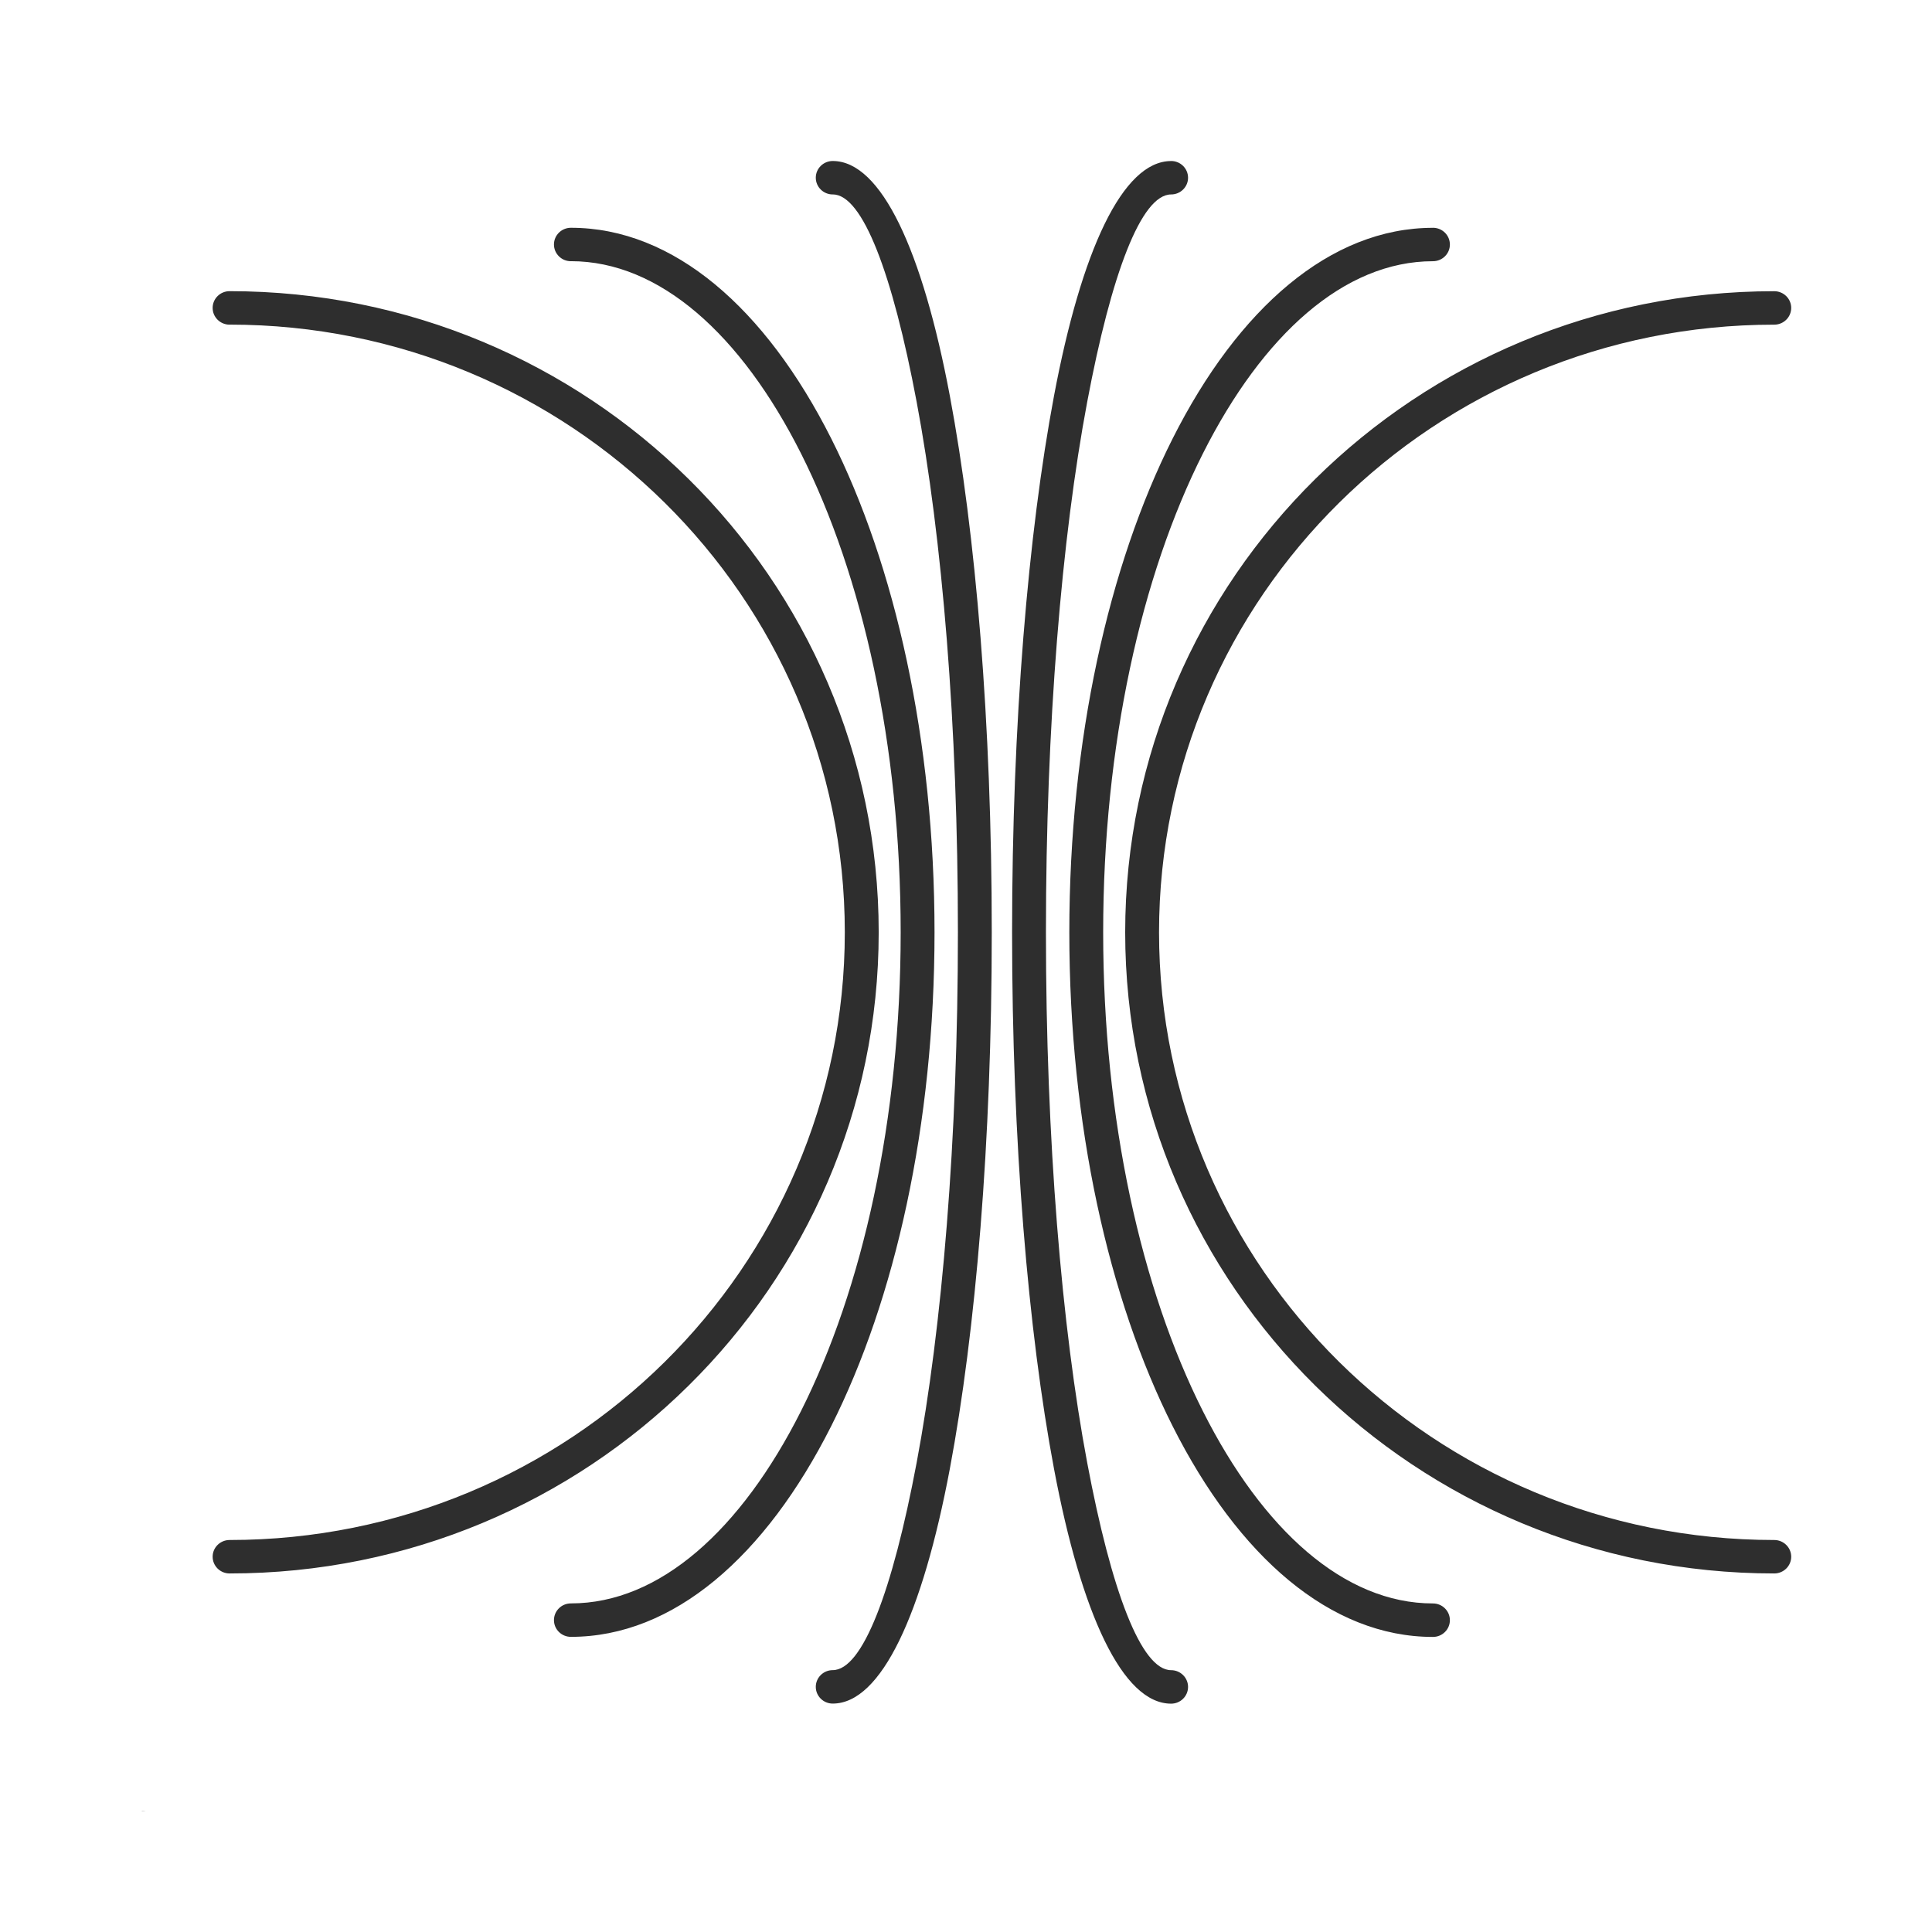 <svg width="48" height="48" viewBox="0 0 48 48" fill="none" xmlns="http://www.w3.org/2000/svg">
<path d="M5.704 8.066C5.472 8.066 5.283 7.88 5.283 7.65C5.283 7.42 5.472 7.234 5.704 7.234C10.157 7.234 14.189 9.017 17.107 11.9C20.026 14.782 21.831 18.764 21.831 23.163C21.831 27.562 20.026 31.544 17.107 34.426C14.189 37.309 10.158 39.092 5.704 39.092C5.472 39.092 5.283 38.906 5.283 38.676C5.283 38.447 5.472 38.261 5.704 38.261C9.925 38.261 13.747 36.571 16.512 33.839C19.278 31.106 20.989 27.332 20.989 23.163C20.989 18.994 19.278 15.219 16.512 12.487C13.746 9.756 9.925 8.065 5.704 8.065V8.066ZM29.096 4C29.328 4 29.517 4.186 29.517 4.416C29.517 4.645 29.328 4.831 29.096 4.831C28.354 4.831 27.611 6.799 27.012 9.982C26.378 13.347 25.986 18.007 25.986 23.163C25.986 28.32 26.378 32.98 27.012 36.345C27.611 39.527 28.353 41.495 29.096 41.495C29.328 41.495 29.517 41.682 29.517 41.911C29.517 42.141 29.328 42.327 29.096 42.327C27.889 42.327 26.866 40.098 26.187 36.495C25.543 33.075 25.145 28.361 25.145 23.164C25.145 17.966 25.544 13.252 26.187 9.833C26.866 6.23 27.889 4.001 29.096 4.001V4ZM35.601 5.659C35.834 5.659 36.022 5.845 36.022 6.075C36.022 6.304 35.834 6.49 35.601 6.49C33.396 6.49 31.374 8.315 29.887 11.265C28.355 14.303 27.408 18.509 27.408 23.164C27.408 27.818 28.355 32.025 29.887 35.063C31.374 38.013 33.396 39.837 35.601 39.837C35.834 39.837 36.022 40.024 36.022 40.253C36.022 40.483 35.834 40.669 35.601 40.669C33.049 40.669 30.765 38.668 29.134 35.433C27.548 32.286 26.567 27.948 26.567 23.164C26.567 18.381 27.548 14.042 29.134 10.896C30.765 7.661 33.05 5.66 35.601 5.66V5.659ZM44.081 7.235C44.313 7.235 44.502 7.421 44.502 7.65C44.502 7.88 44.313 8.066 44.081 8.066C39.86 8.066 36.038 9.756 33.273 12.488C30.507 15.22 28.796 18.994 28.796 23.163C28.796 27.333 30.507 31.107 33.273 33.839C36.039 36.571 39.86 38.261 44.081 38.261C44.313 38.261 44.502 38.447 44.502 38.677C44.502 38.906 44.313 39.092 44.081 39.092C39.628 39.092 35.596 37.309 32.678 34.427C29.76 31.544 27.955 27.562 27.955 23.164C27.955 18.765 29.76 14.783 32.678 11.9C35.596 9.018 39.628 7.235 44.081 7.235V7.235ZM20.689 4.831C20.457 4.831 20.268 4.645 20.268 4.415C20.268 4.186 20.457 4 20.689 4C21.896 4 22.919 6.228 23.598 9.832C24.242 13.251 24.64 17.965 24.64 23.163C24.64 28.36 24.242 33.074 23.598 36.494C22.919 40.097 21.896 42.325 20.689 42.325C20.457 42.325 20.268 42.139 20.268 41.91C20.268 41.68 20.457 41.494 20.689 41.494C21.432 41.494 22.174 39.526 22.773 36.344C23.407 32.978 23.799 28.319 23.799 23.162C23.799 18.006 23.407 13.346 22.773 9.98C22.174 6.798 21.432 4.83 20.689 4.83V4.831ZM14.184 6.49C13.951 6.49 13.763 6.304 13.763 6.074C13.763 5.845 13.951 5.659 14.184 5.659C16.736 5.659 19.02 7.66 20.651 10.894C22.237 14.041 23.218 18.38 23.218 23.163C23.218 27.947 22.237 32.285 20.651 35.431C19.02 38.666 16.736 40.667 14.184 40.667C13.951 40.667 13.763 40.481 13.763 40.252C13.763 40.022 13.951 39.836 14.184 39.836C16.389 39.836 18.411 38.011 19.899 35.061C21.43 32.023 22.377 27.817 22.377 23.162C22.377 18.508 21.43 14.302 19.899 11.263C18.412 8.313 16.389 6.489 14.184 6.489V6.49Z" fill="#2E2E2E"/>
<path d="M3.524 44.995H3.521V44.993V44.992C3.521 44.991 3.523 44.99 3.524 44.99V44.992H3.522V44.993V44.995H3.524V44.993V44.995Z" fill="#2E2E2E"/>
<path d="M3.527 44.993C3.527 44.992 3.527 44.992 3.526 44.992V44.993V44.995H3.524V44.992H3.526H3.527V44.993Z" fill="#2E2E2E"/>
<path d="M3.53 44.993H3.528V44.995H3.53V44.993V44.995H3.528H3.526V44.993L3.528 44.992C3.529 44.992 3.53 44.992 3.53 44.993ZM3.53 44.993H3.528V44.992V44.993H3.53Z" fill="#2E2E2E"/>
<path d="M3.531 44.993V44.995L3.533 44.993H3.531ZM3.533 44.993V44.995H3.531H3.529V44.993H3.531H3.533H3.531V44.992H3.529V44.993V44.992H3.531H3.533V44.993Z" fill="#2E2E2E"/>
<path d="M3.534 44.99V44.992H3.535H3.534V44.993V44.995H3.535H3.534H3.532V44.993V44.99H3.534Z" fill="#2E2E2E"/>
<path d="M3.538 44.993H3.536V44.995H3.538V44.993V44.995H3.536H3.534V44.993L3.536 44.992C3.537 44.992 3.538 44.992 3.538 44.993ZM3.538 44.993H3.536V44.992V44.993H3.538Z" fill="#2E2E2E"/>
<path d="M3.541 44.992V44.99V44.995H3.539H3.538V44.993L3.539 44.992H3.541ZM3.539 44.995L3.541 44.993H3.539V44.992V44.993V44.995Z" fill="#2E2E2E"/>
<path d="M3.544 44.995H3.545V44.993C3.545 44.993 3.544 44.992 3.544 44.992V44.993V44.995ZM3.544 44.992H3.545V44.993V44.995H3.544H3.542V44.99H3.544V44.992Z" fill="#2E2E2E"/>
<path d="M3.545 44.992H3.547V44.993L3.548 44.992L3.547 44.995V44.996H3.545V44.995H3.547L3.545 44.992Z" fill="#2E2E2E"/>
<path d="M3.552 44.992H3.551V44.993V44.994H3.552V44.993V44.992ZM3.552 44.99V44.992C3.553 44.992 3.554 44.992 3.554 44.993L3.552 44.994H3.55V44.993V44.992C3.55 44.991 3.551 44.99 3.552 44.99Z" fill="#2E2E2E"/>
<path d="M3.554 44.99H3.555V44.995H3.554V44.99Z" fill="#2E2E2E"/>
<path d="M3.559 44.993H3.557V44.995H3.559V44.993V44.995H3.557H3.555V44.993L3.557 44.992C3.558 44.992 3.559 44.992 3.559 44.993ZM3.559 44.993H3.557V44.992V44.993H3.559Z" fill="#2E2E2E"/>
<path d="M3.558 44.99H3.56V44.993L3.561 44.992L3.56 44.993L3.561 44.995L3.56 44.993V44.995H3.558V44.99Z" fill="#2E2E2E"/>
<path d="M3.564 44.992V44.993C3.564 44.992 3.564 44.992 3.563 44.992V44.993H3.564V44.995H3.563H3.561V44.993V44.995H3.563V44.993H3.561V44.992H3.563H3.564Z" fill="#2E2E2E"/>
<path d="M3.566 44.993V44.995L3.567 44.993H3.566ZM3.567 44.993V44.995H3.566H3.564V44.993H3.566H3.567H3.566V44.992H3.564V44.993V44.992H3.566H3.567V44.993Z" fill="#2E2E2E"/>
<path d="M3.57 44.993V44.995V44.993H3.568V44.992V44.993V44.995H3.567V44.992H3.568H3.57V44.993Z" fill="#2E2E2E"/>
<path d="M3.573 44.992V44.99V44.995H3.572H3.57V44.993L3.572 44.992H3.573ZM3.572 44.995L3.573 44.993H3.572V44.992V44.993V44.995Z" fill="#2E2E2E"/>
<path d="M3.576 44.993C3.576 44.992 3.576 44.992 3.575 44.992V44.993V44.995H3.573V44.992H3.575H3.576V44.993Z" fill="#2E2E2E"/>
<path d="M3.577 44.99H3.579C3.579 44.99 3.58 44.991 3.58 44.992V44.993H3.579V44.995H3.577V44.99ZM3.579 44.992V44.993H3.58V44.992H3.579Z" fill="#2E2E2E"/>
<path d="M3.582 44.993V44.995L3.584 44.993H3.582ZM3.584 44.993V44.995H3.582H3.58V44.993H3.582H3.584H3.582V44.992H3.58V44.993V44.992H3.582H3.584V44.993Z" fill="#2E2E2E"/>
<path d="M3.587 44.993V44.995V44.993H3.585V44.992V44.993V44.995H3.583V44.992H3.585H3.587V44.993Z" fill="#2E2E2E"/>
<path d="M3.588 44.993V44.995L3.59 44.993H3.588ZM3.59 44.993V44.995H3.588H3.587V44.993H3.588H3.59H3.588V44.992H3.587V44.993V44.992H3.588H3.59V44.993Z" fill="#2E2E2E"/>
<path d="M3.593 44.992V44.993C3.593 44.992 3.592 44.992 3.591 44.992V44.993H3.593V44.995H3.591H3.59V44.993V44.995H3.591V44.993H3.59V44.992H3.591H3.593Z" fill="#2E2E2E"/>
<path d="M3.594 44.992V44.993V44.995L3.595 44.993H3.594V44.992ZM3.594 44.992C3.595 44.992 3.595 44.992 3.595 44.993V44.995H3.594H3.592V44.993L3.594 44.992Z" fill="#2E2E2E"/>
<path d="M3.595 44.992H3.597V44.993L3.598 44.992V44.995H3.597L3.595 44.992Z" fill="#2E2E2E"/>
<path d="M3.601 44.992V44.993C3.601 44.992 3.601 44.992 3.6 44.992V44.993H3.601V44.995H3.6H3.598V44.993V44.995H3.6V44.993H3.598V44.992H3.6H3.601Z" fill="#2E2E2E"/>
<path d="M3.601 44.99H3.603V44.993L3.604 44.992L3.603 44.993L3.604 44.995L3.603 44.993V44.995H3.601V44.99Z" fill="#2E2E2E"/>
<path d="M3.604 44.992H3.605V44.993L3.607 44.992L3.605 44.995V44.996H3.604V44.995H3.605L3.604 44.992Z" fill="#2E2E2E"/>
<path d="M3.607 44.992H3.608V44.995H3.607V44.992ZM3.607 44.99H3.608V44.992H3.607V44.99Z" fill="#2E2E2E"/>
<path d="M3.524 44.995V44.996H3.522H3.524H3.522V44.999H3.521V44.996L3.522 44.995H3.524Z" fill="#2E2E2E"/>
<path d="M3.526 44.998C3.526 44.997 3.525 44.996 3.524 44.996V44.998V44.999H3.523V44.996H3.524H3.526V44.998Z" fill="#2E2E2E"/>
<path d="M3.527 44.996V44.998V44.999L3.528 44.998H3.527V44.996ZM3.527 44.996C3.527 44.996 3.528 44.997 3.528 44.998V44.999H3.527H3.525V44.998L3.527 44.996Z" fill="#2E2E2E"/>
<path d="M3.53 44.996H3.532V44.997V44.999V44.997V44.996C3.531 44.996 3.53 44.997 3.53 44.997V44.999V44.997H3.529V44.996V44.997V44.999H3.528V44.996H3.529H3.53Z" fill="#2E2E2E"/>
<path d="M3.536 44.995V44.996H3.537H3.536V44.998V44.999H3.537H3.536H3.534V44.998V44.995H3.536Z" fill="#2E2E2E"/>
<path d="M3.539 44.998V44.999V44.998H3.538V44.996V44.998V44.999H3.536V44.995H3.538V44.996H3.539V44.998Z" fill="#2E2E2E"/>
<path d="M3.543 44.998H3.541V44.999H3.543V44.998V44.999H3.541H3.54V44.998L3.541 44.996C3.542 44.996 3.543 44.997 3.543 44.998ZM3.543 44.998H3.541V44.996V44.998H3.543Z" fill="#2E2E2E"/>
<path d="M3.544 44.995H3.545L3.547 44.997V44.995H3.548V44.999H3.547L3.545 44.996V44.999H3.544V44.995Z" fill="#2E2E2E"/>
<path d="M3.549 44.996V44.998V44.999L3.551 44.998H3.549V44.996ZM3.549 44.996C3.55 44.996 3.551 44.997 3.551 44.998V44.999H3.549H3.548V44.998L3.549 44.996Z" fill="#2E2E2E"/>
<path d="M3.551 44.998V44.996H3.553V44.998V44.999L3.554 44.998V44.996V44.999H3.553H3.551V44.998Z" fill="#2E2E2E"/>
<path d="M3.557 44.998V44.999V44.998H3.556V44.996V44.998V44.999H3.554V44.996H3.556H3.557V44.998Z" fill="#2E2E2E"/>
<path d="M3.559 44.995H3.56C3.561 44.995 3.562 44.996 3.562 44.996V44.998H3.56V44.999H3.559V44.995ZM3.56 44.996V44.998H3.562V44.996H3.56Z" fill="#2E2E2E"/>
<path d="M3.565 44.998C3.565 44.997 3.565 44.996 3.564 44.996V44.998V44.999H3.562V44.996H3.564H3.565V44.998Z" fill="#2E2E2E"/>
<path d="M3.566 44.996V44.998V44.999L3.568 44.998H3.566V44.996ZM3.566 44.996C3.567 44.996 3.568 44.997 3.568 44.998V44.999H3.566H3.564V44.998L3.566 44.996Z" fill="#2E2E2E"/>
<path d="M3.568 44.996H3.569V44.999C3.569 44.999 3.568 45 3.568 45V44.996ZM3.568 44.995H3.569V44.996H3.568V44.995Z" fill="#2E2E2E"/>
<path d="M3.572 44.998H3.57V44.999H3.572V44.998V44.999H3.57H3.569V44.998L3.57 44.996C3.571 44.996 3.572 44.997 3.572 44.998ZM3.572 44.998H3.57V44.996V44.998H3.572Z" fill="#2E2E2E"/>
<path d="M3.575 44.996V44.998C3.575 44.997 3.574 44.996 3.574 44.996V44.998V44.999H3.575V44.998V44.999H3.574H3.572V44.998L3.574 44.996H3.575Z" fill="#2E2E2E"/>
<path d="M3.576 44.995V44.996H3.578H3.576V44.998V44.999H3.578H3.576H3.575V44.998V44.995H3.576Z" fill="#2E2E2E"/>
</svg>
